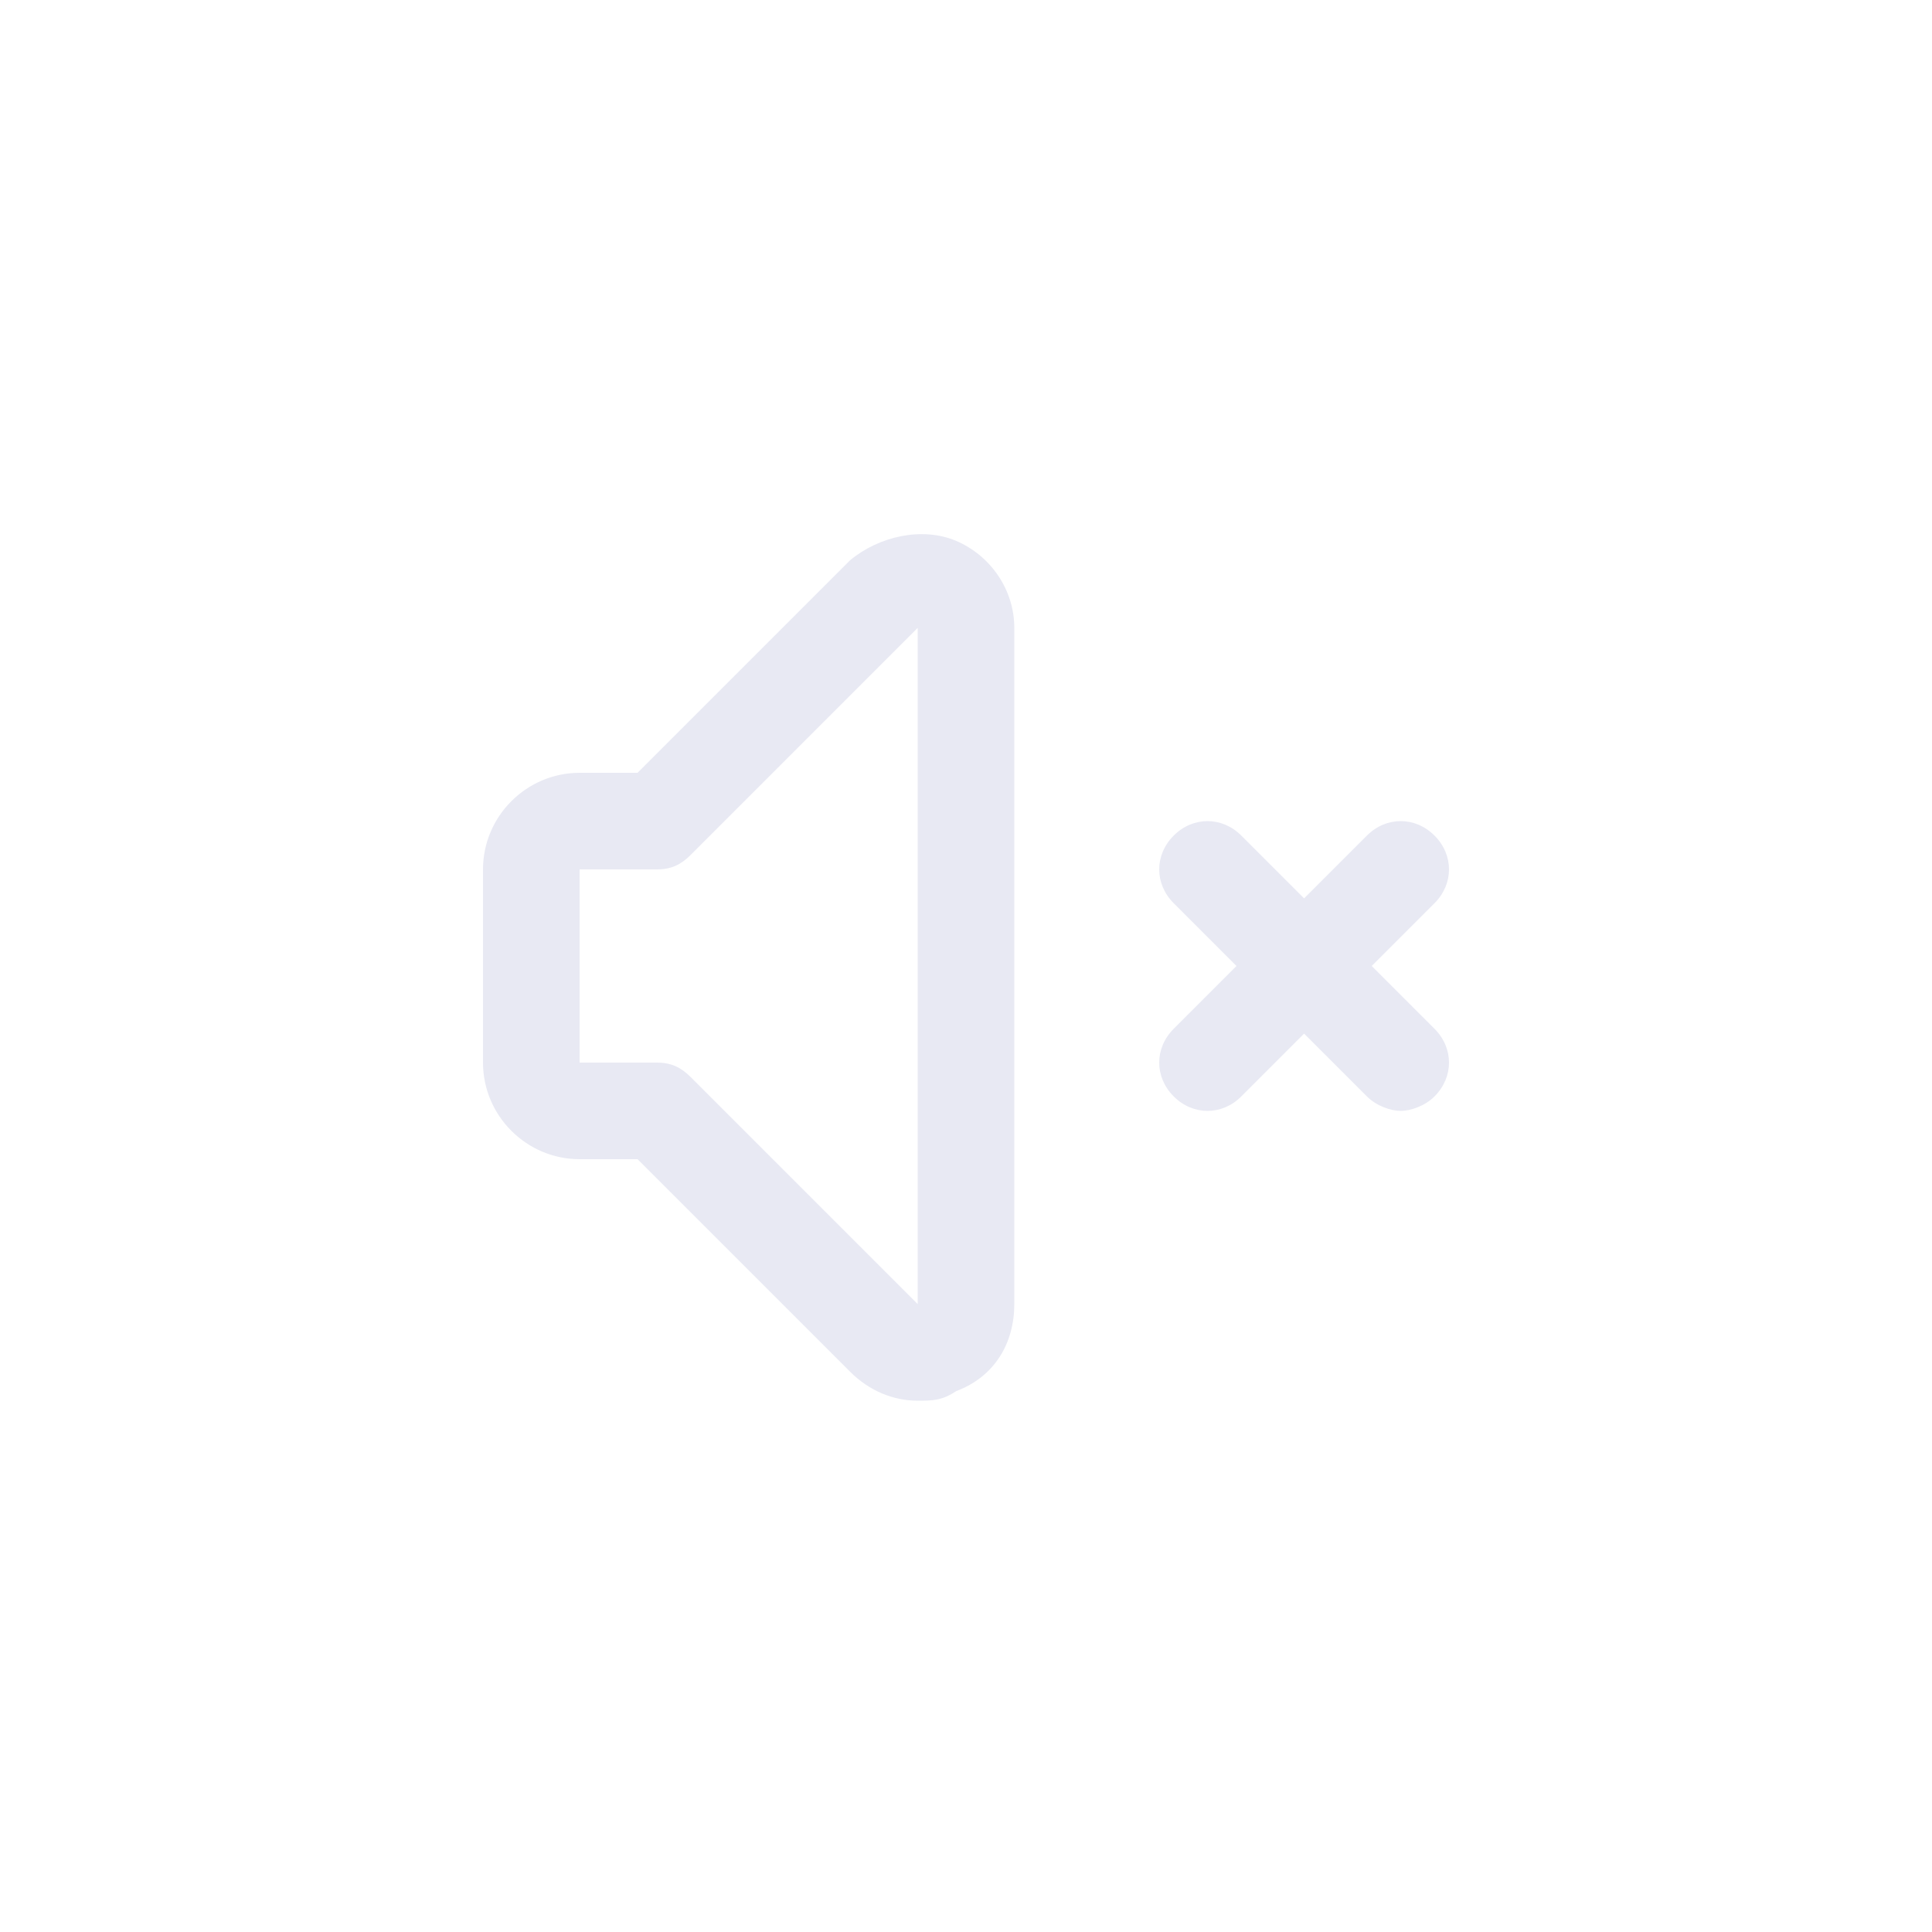 <?xml version="1.0" encoding="utf-8"?>
<!-- Generator: Adobe Illustrator 25.0.1, SVG Export Plug-In . SVG Version: 6.00 Build 0)  -->
<svg version="1.1" id="Layer_1" xmlns="http://www.w3.org/2000/svg" xmlns:xlink="http://www.w3.org/1999/xlink" x="0px" y="0px"
	 viewBox="0 0 40 40" style="enable-background:new 0 0 40 40;" xml:space="preserve">
<style type="text/css">
	.st0{fill:none;}
	.st1{fill:#E8E9F3;}
</style>
<rect class="st0" width="40" height="40"/>
<g>
	<path class="st1" d="M19.8,11.2c-0.7-0.3-1.6-0.1-2.2,0.4L13.2,16H12c-1.1,0-2,0.9-2,2v4c0,1.1,0.9,2,2,2h1.2l4.4,4.4
		C18,28.8,18.5,29,19,29c0.3,0,0.5,0,0.8-0.2c0.8-0.3,1.2-1,1.2-1.8V13C21,12.2,20.5,11.5,19.8,11.2z M19,27l-4.7-4.7
		c-0.2-0.2-0.4-0.3-0.7-0.3H12v-4h1.6c0.3,0,0.5-0.1,0.7-0.3L19,13V27z"/>
	<path class="st1" d="M28.4,20l1.3-1.3c0.4-0.4,0.4-1,0-1.4s-1-0.4-1.4,0L27,18.6l-1.3-1.3c-0.4-0.4-1-0.4-1.4,0s-0.4,1,0,1.4
		l1.3,1.3l-1.3,1.3c-0.4,0.4-0.4,1,0,1.4s1,0.4,1.4,0l1.3-1.3l1.3,1.3c0.2,0.2,0.5,0.3,0.7,0.3s0.5-0.1,0.7-0.3c0.4-0.4,0.4-1,0-1.4
		L28.4,20z"/>
</g>
</svg>
